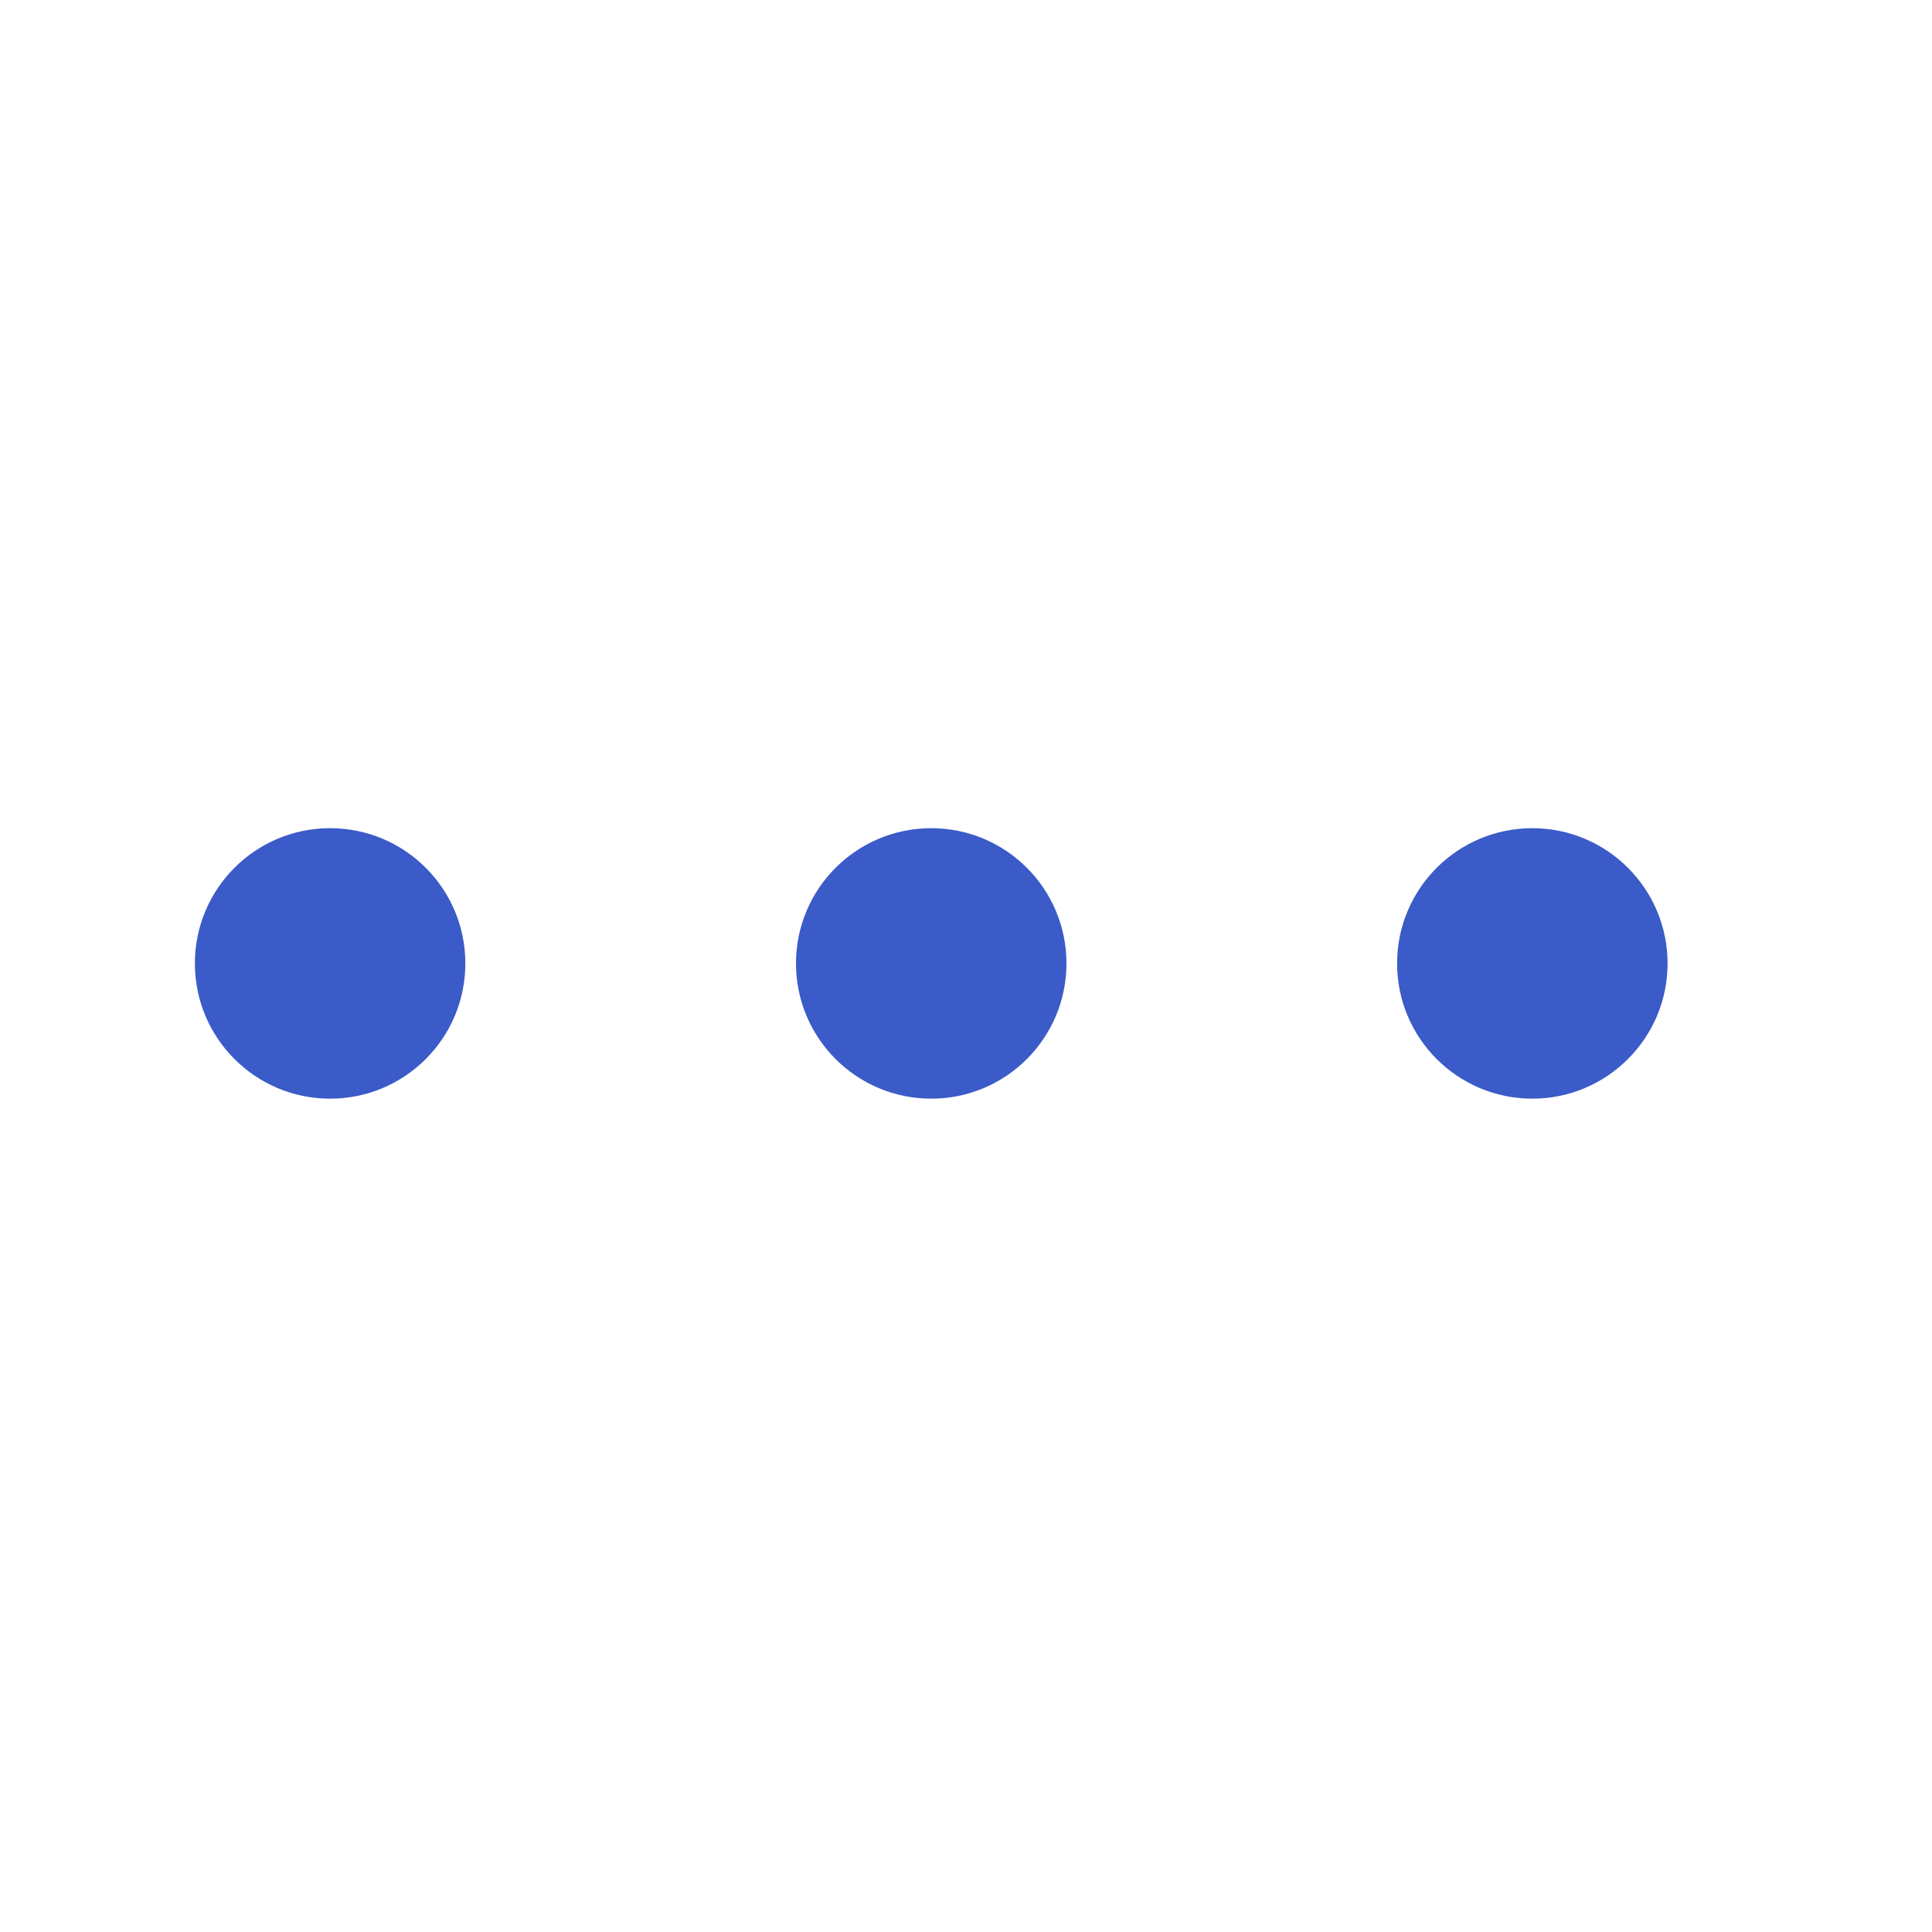 <svg width="15" height="15" viewBox="0 0 15 15" fill="none" xmlns="http://www.w3.org/2000/svg">
<path fill-rule="evenodd" clip-rule="evenodd" d="M3.613 7.48C3.613 8.06 3.143 8.53 2.563 8.53C1.983 8.53 1.513 8.06 1.513 7.48C1.513 6.9 1.983 6.43 2.563 6.43C3.143 6.43 3.613 6.9 3.613 7.48ZM8.28 7.48C8.28 8.06 7.81 8.53 7.23 8.53C6.65 8.53 6.18 8.06 6.18 7.48C6.18 6.9 6.65 6.43 7.23 6.43C7.81 6.43 8.28 6.9 8.28 7.48ZM11.897 8.53C12.476 8.53 12.947 8.06 12.947 7.48C12.947 6.9 12.476 6.43 11.897 6.43C11.317 6.43 10.847 6.9 10.847 7.48C10.847 8.06 11.317 8.53 11.897 8.53Z" fill="#002BB7" fill-opacity="0.773"/>
</svg>

